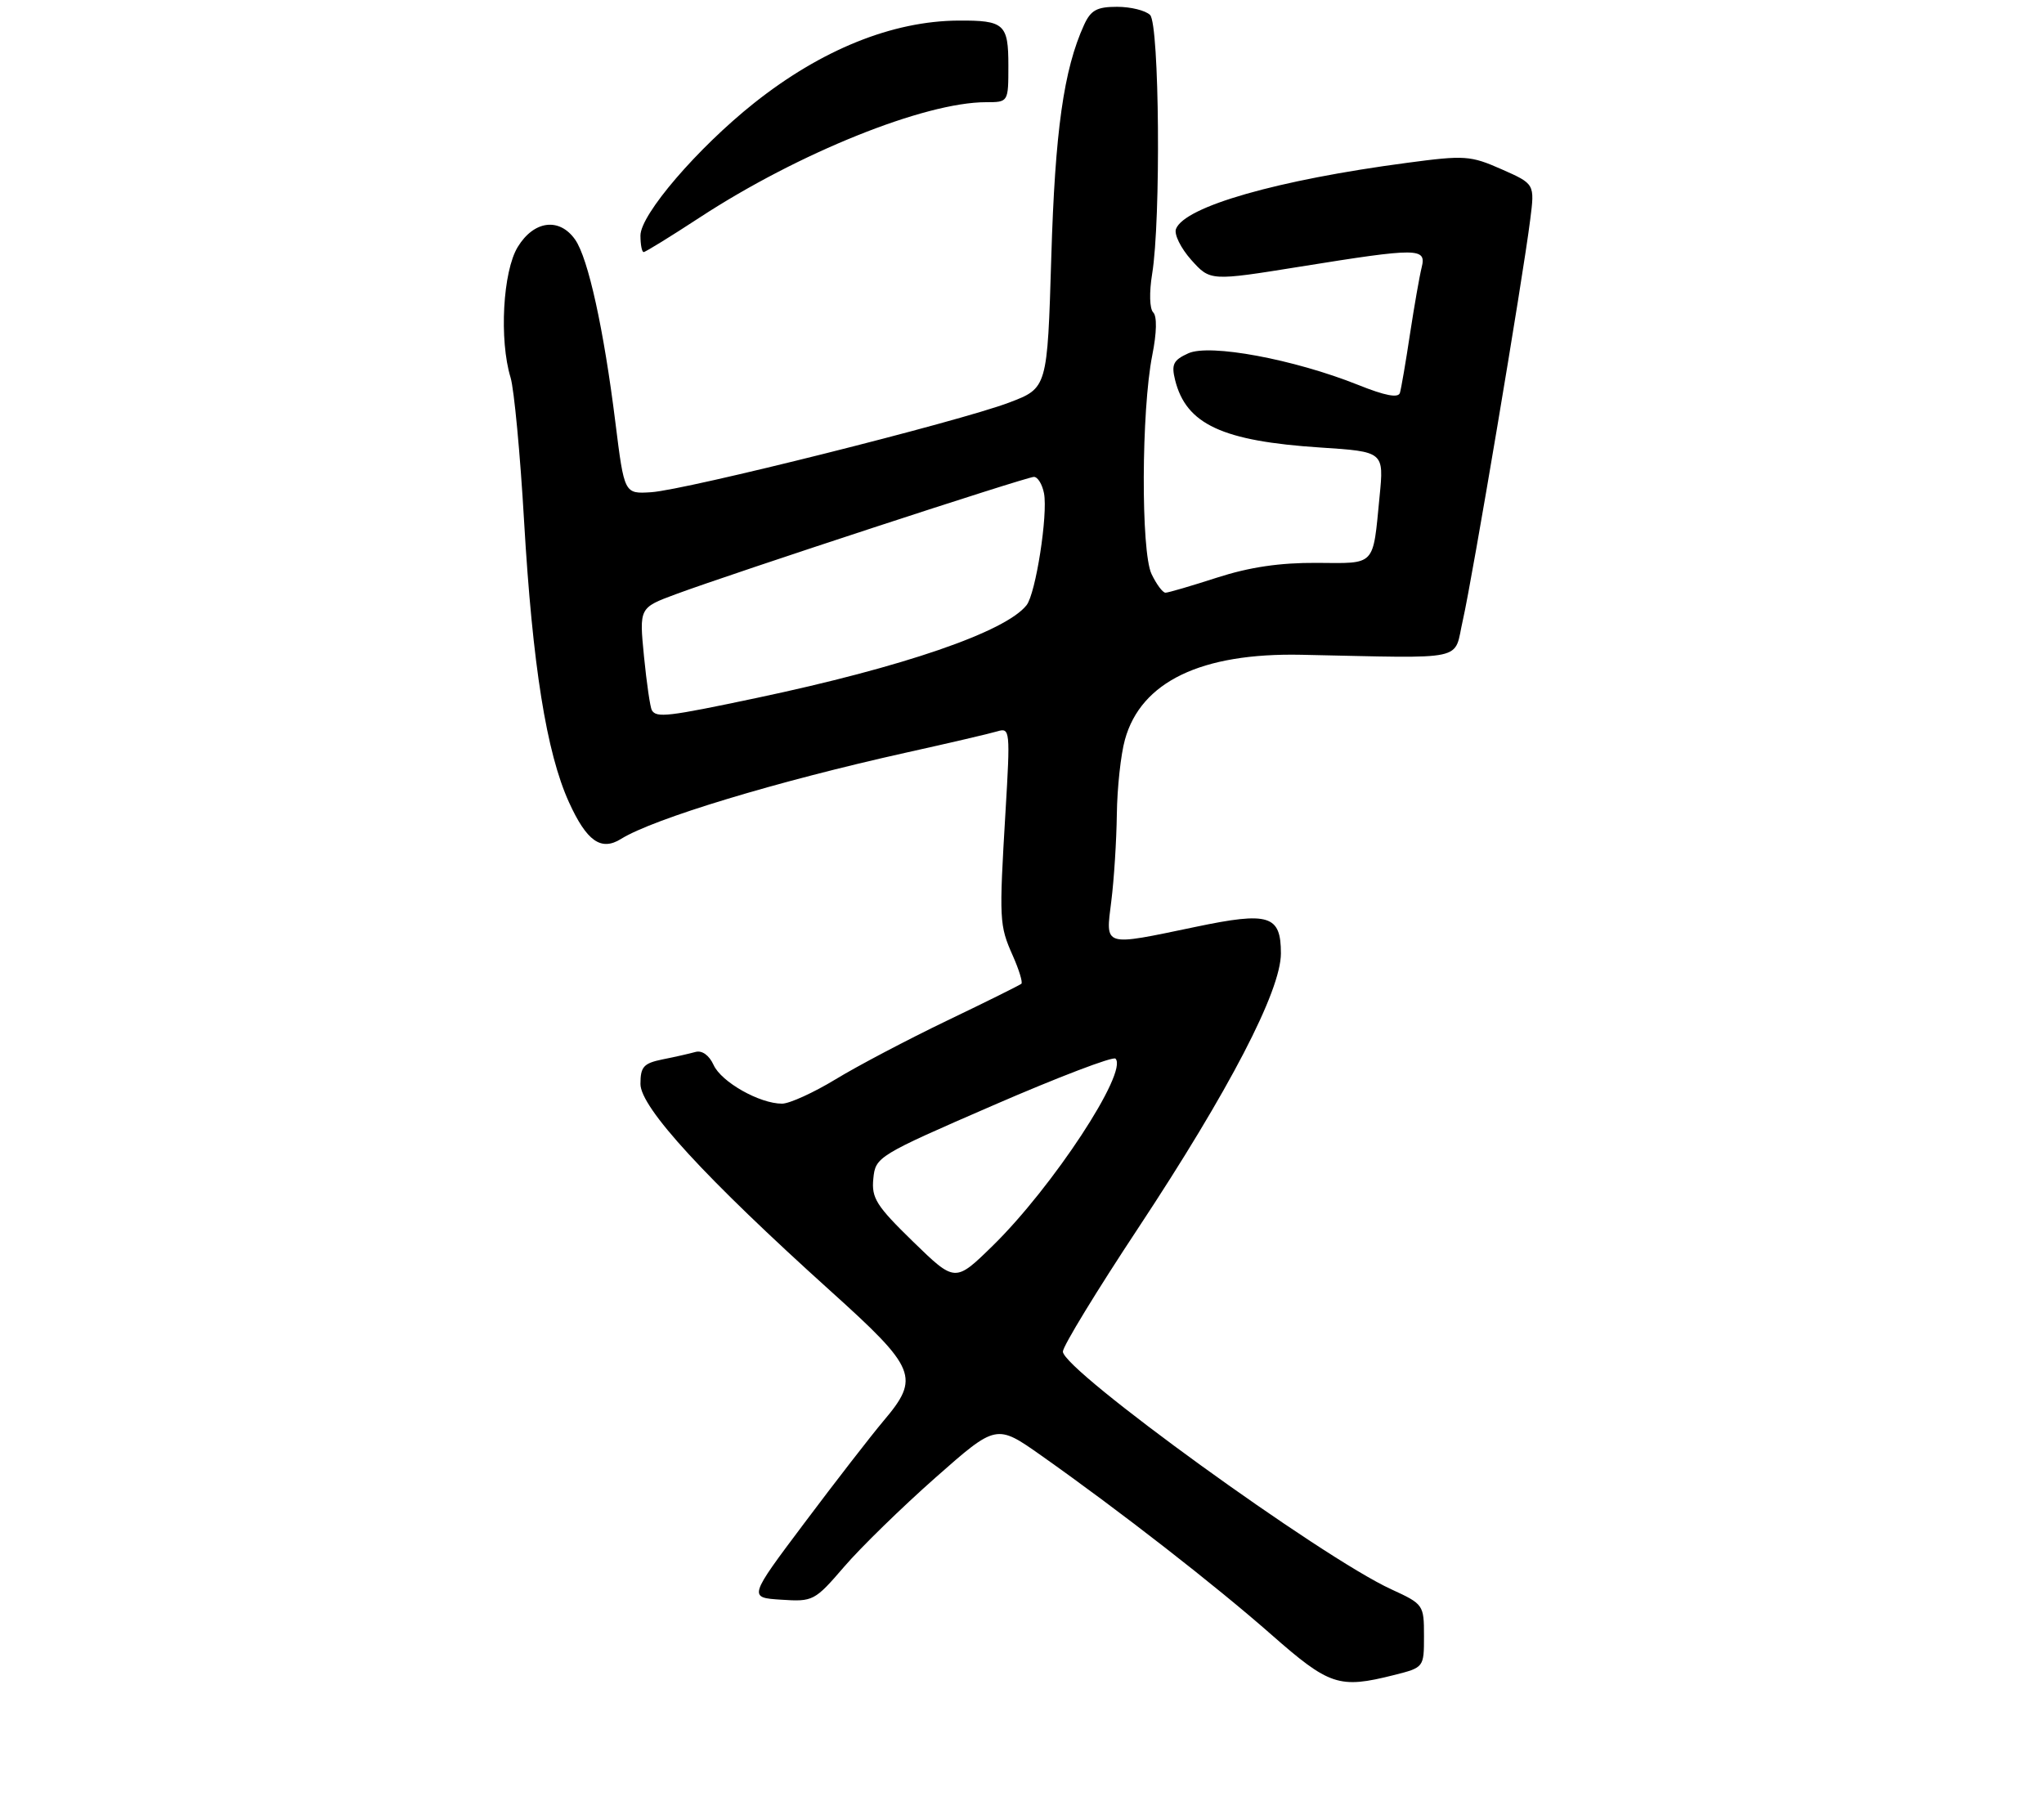 <?xml version="1.0" encoding="UTF-8" standalone="no"?>
<!DOCTYPE svg PUBLIC "-//W3C//DTD SVG 1.1//EN" "http://www.w3.org/Graphics/SVG/1.1/DTD/svg11.dtd" >
<svg xmlns="http://www.w3.org/2000/svg" xmlns:xlink="http://www.w3.org/1999/xlink" version="1.1" viewBox="0 0 300 267">
 <g >
 <path fill="currentColor"
d=" M 204.56 245.88 C 209.00 244.76 209.00 244.76 209.00 240.13 C 209.00 235.56 208.93 235.46 204.19 233.28 C 193.96 228.59 156.00 201.11 156.00 198.39 C 156.00 197.61 160.98 189.44 167.07 180.24 C 180.42 160.03 188.00 145.45 188.00 139.94 C 188.00 134.33 186.27 133.79 175.48 136.05 C 161.77 138.91 162.26 139.06 163.11 132.25 C 163.51 129.09 163.87 123.35 163.92 119.50 C 163.97 115.65 164.50 110.73 165.11 108.56 C 167.46 100.06 176.31 95.81 191.00 96.11 C 215.83 96.62 213.29 97.16 214.71 91.00 C 216.07 85.07 223.51 40.88 224.59 32.25 C 225.26 27.00 225.26 27.00 220.40 24.85 C 215.82 22.83 215.00 22.77 206.52 23.90 C 187.47 26.42 173.86 30.32 172.60 33.61 C 172.30 34.39 173.31 36.43 174.84 38.15 C 177.63 41.26 177.63 41.26 190.88 39.13 C 208.18 36.35 209.38 36.36 208.66 39.25 C 208.35 40.49 207.58 44.88 206.95 49.00 C 206.33 53.12 205.66 57.02 205.47 57.66 C 205.24 58.46 203.30 58.09 199.32 56.49 C 189.90 52.73 177.55 50.43 174.41 51.86 C 172.21 52.86 171.90 53.48 172.47 55.78 C 174.09 62.28 179.39 64.75 193.81 65.69 C 203.13 66.30 203.13 66.30 202.48 72.90 C 201.47 83.25 202.01 82.68 193.23 82.62 C 187.86 82.59 183.41 83.24 178.64 84.78 C 174.87 86.00 171.46 87.00 171.06 87.00 C 170.65 87.00 169.73 85.76 169.01 84.25 C 167.44 80.94 167.51 60.24 169.12 52.14 C 169.78 48.84 169.83 46.43 169.26 45.86 C 168.72 45.32 168.66 42.93 169.10 40.21 C 170.40 32.32 170.17 3.57 168.80 2.20 C 168.14 1.54 165.96 1.00 163.96 1.00 C 160.99 1.00 160.10 1.49 159.11 3.65 C 156.12 10.21 154.85 19.24 154.30 37.73 C 153.72 56.96 153.72 56.96 148.11 59.09 C 140.76 61.88 100.63 71.93 95.57 72.25 C 91.63 72.50 91.63 72.50 90.32 62.00 C 88.62 48.33 86.33 37.91 84.42 35.18 C 82.11 31.88 78.36 32.36 75.99 36.25 C 73.80 39.84 73.25 49.90 74.94 55.43 C 75.45 57.12 76.35 66.60 76.92 76.50 C 78.16 97.66 80.20 110.48 83.51 117.76 C 86.11 123.48 88.22 124.97 91.15 123.14 C 95.91 120.17 113.99 114.70 133.00 110.47 C 139.32 109.07 145.36 107.66 146.41 107.34 C 148.24 106.79 148.29 107.25 147.58 119.13 C 146.63 135.08 146.66 135.80 148.64 140.26 C 149.56 142.33 150.13 144.19 149.91 144.40 C 149.68 144.60 144.78 147.04 139.00 149.81 C 133.22 152.59 125.86 156.46 122.63 158.43 C 119.40 160.39 115.87 162.00 114.78 162.00 C 111.49 162.00 105.88 158.83 104.74 156.33 C 104.09 154.90 103.04 154.14 102.08 154.41 C 101.21 154.65 99.04 155.15 97.25 155.50 C 94.46 156.07 94.00 156.58 94.00 159.11 C 94.00 162.56 103.51 172.92 121.90 189.50 C 134.54 200.89 135.07 202.19 129.67 208.57 C 127.85 210.73 122.64 217.45 118.10 223.50 C 109.84 234.50 109.84 234.50 114.65 234.81 C 119.33 235.12 119.57 235.00 123.90 229.97 C 126.34 227.13 132.37 221.25 137.29 216.90 C 146.24 209.00 146.24 209.00 152.87 213.68 C 164.41 221.83 178.38 232.71 186.58 239.92 C 195.12 247.43 196.54 247.90 204.56 245.88 Z  M 102.72 31.91 C 117.19 22.45 135.70 15.00 144.73 15.00 C 148.00 15.00 148.00 15.00 148.00 9.61 C 148.00 3.53 147.40 2.98 140.67 3.02 C 130.97 3.08 120.55 7.29 110.69 15.12 C 102.37 21.74 94.00 31.49 94.00 34.57 C 94.00 35.91 94.21 37.00 94.47 37.00 C 94.73 37.00 98.44 34.71 102.72 31.91 Z  M 134.02 182.26 C 128.62 177.00 127.89 175.86 128.18 173.00 C 128.49 169.81 128.81 169.61 145.78 162.24 C 155.29 158.11 163.36 155.03 163.72 155.39 C 165.63 157.30 154.51 174.24 145.68 182.88 C 140.18 188.25 140.18 188.25 134.02 182.26 Z  M 95.67 104.25 C 95.43 103.84 94.91 100.29 94.52 96.36 C 93.82 89.21 93.82 89.21 99.16 87.23 C 107.70 84.07 150.64 70.00 151.75 70.00 C 152.31 70.00 152.97 71.08 153.23 72.41 C 153.82 75.53 152.02 87.11 150.67 88.83 C 147.59 92.74 132.56 97.91 111.04 102.45 C 98.01 105.20 96.35 105.40 95.67 104.25 Z "/>
</g>
</svg>